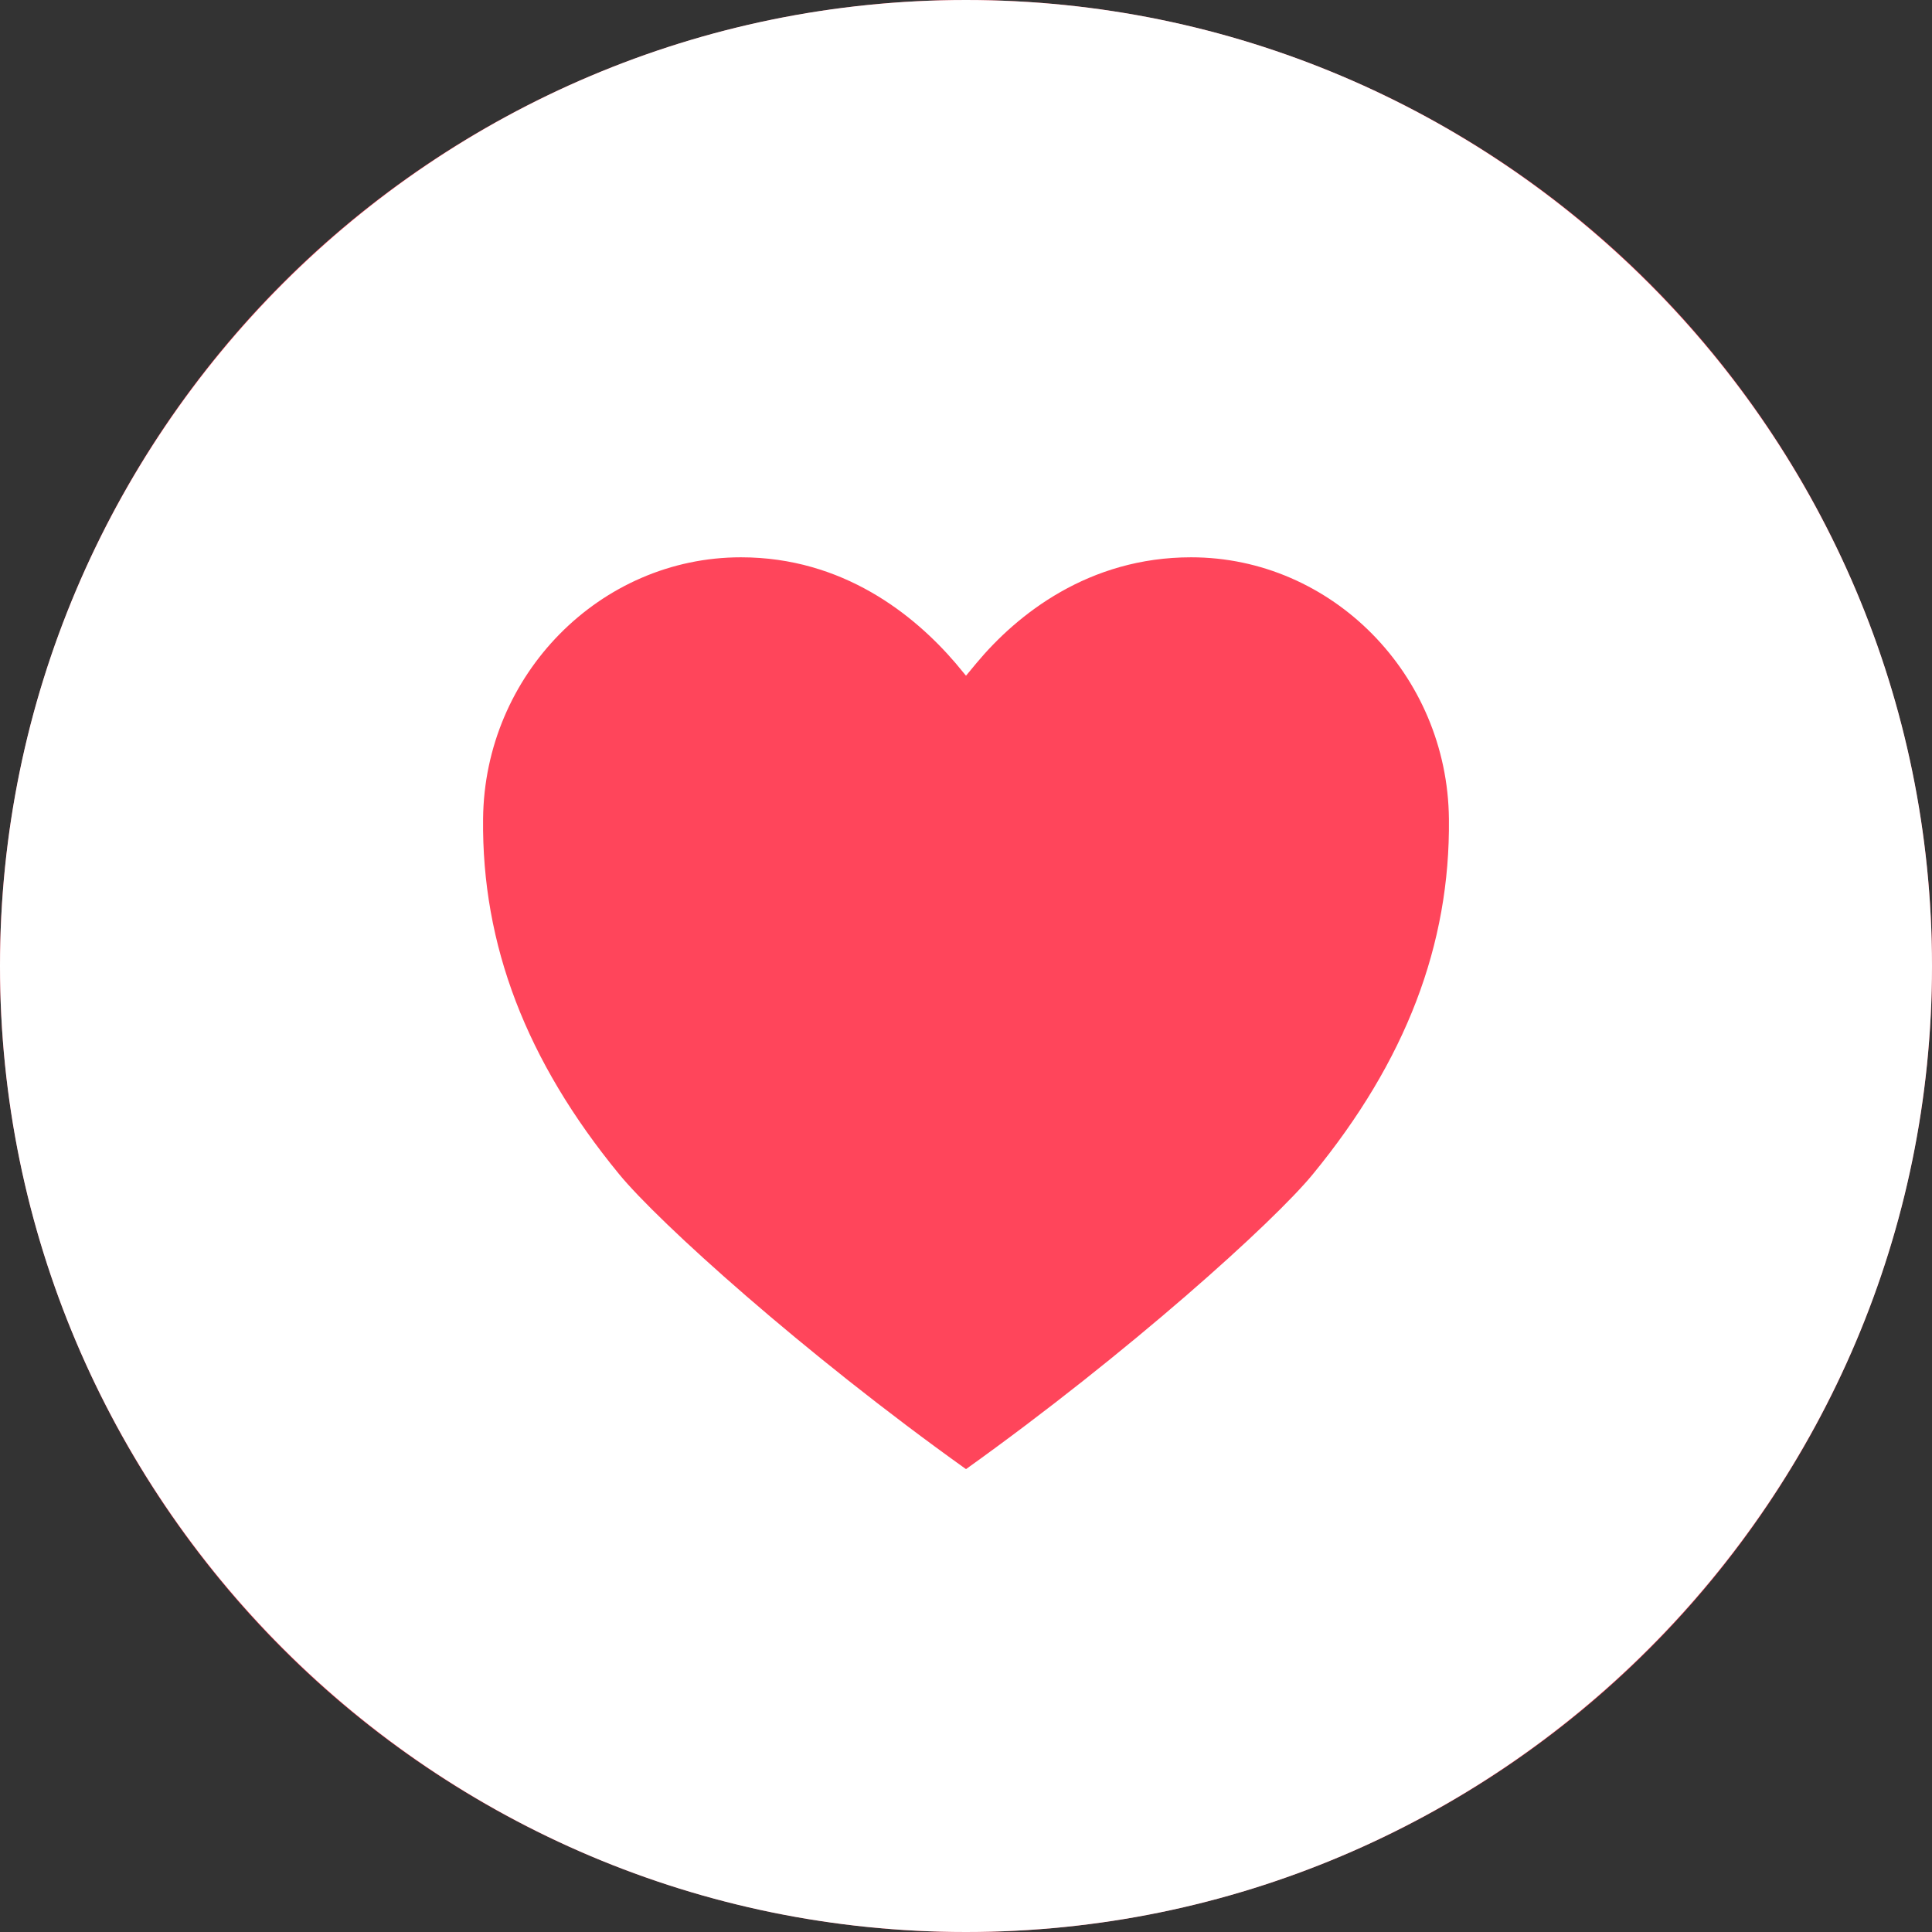 <svg width="24" height="24" viewBox="0 0 24 24" fill="none" xmlns="http://www.w3.org/2000/svg">
<rect x="0" y="0" width="24" height="24" fill="#333333" stroke="none"/>
<circle cx="12" cy="12" r="12" fill="#FF455B"/>
<path d="M12 0C5.383 0 0 5.383 0 12C0 18.617 5.383 24 12 24C18.617 24 24 18.617 24 12C24 5.383 18.617 0 12 0ZM16.309 14.586C15.819 15.184 14.019 16.806 12 18.25C9.981 16.808 8.181 15.184 7.691 14.586C6.537 13.18 5.984 11.736 6.001 10.172C6.018 8.38 7.456 6.923 9.204 6.923C10.473 6.923 11.356 7.638 11.869 8.236L12 8.394L12.131 8.236C12.635 7.632 13.524 6.923 14.796 6.923C16.544 6.923 17.982 8.381 17.999 10.173C18.016 11.736 17.462 13.18 16.309 14.586Z" fill="white"/>
</svg>
